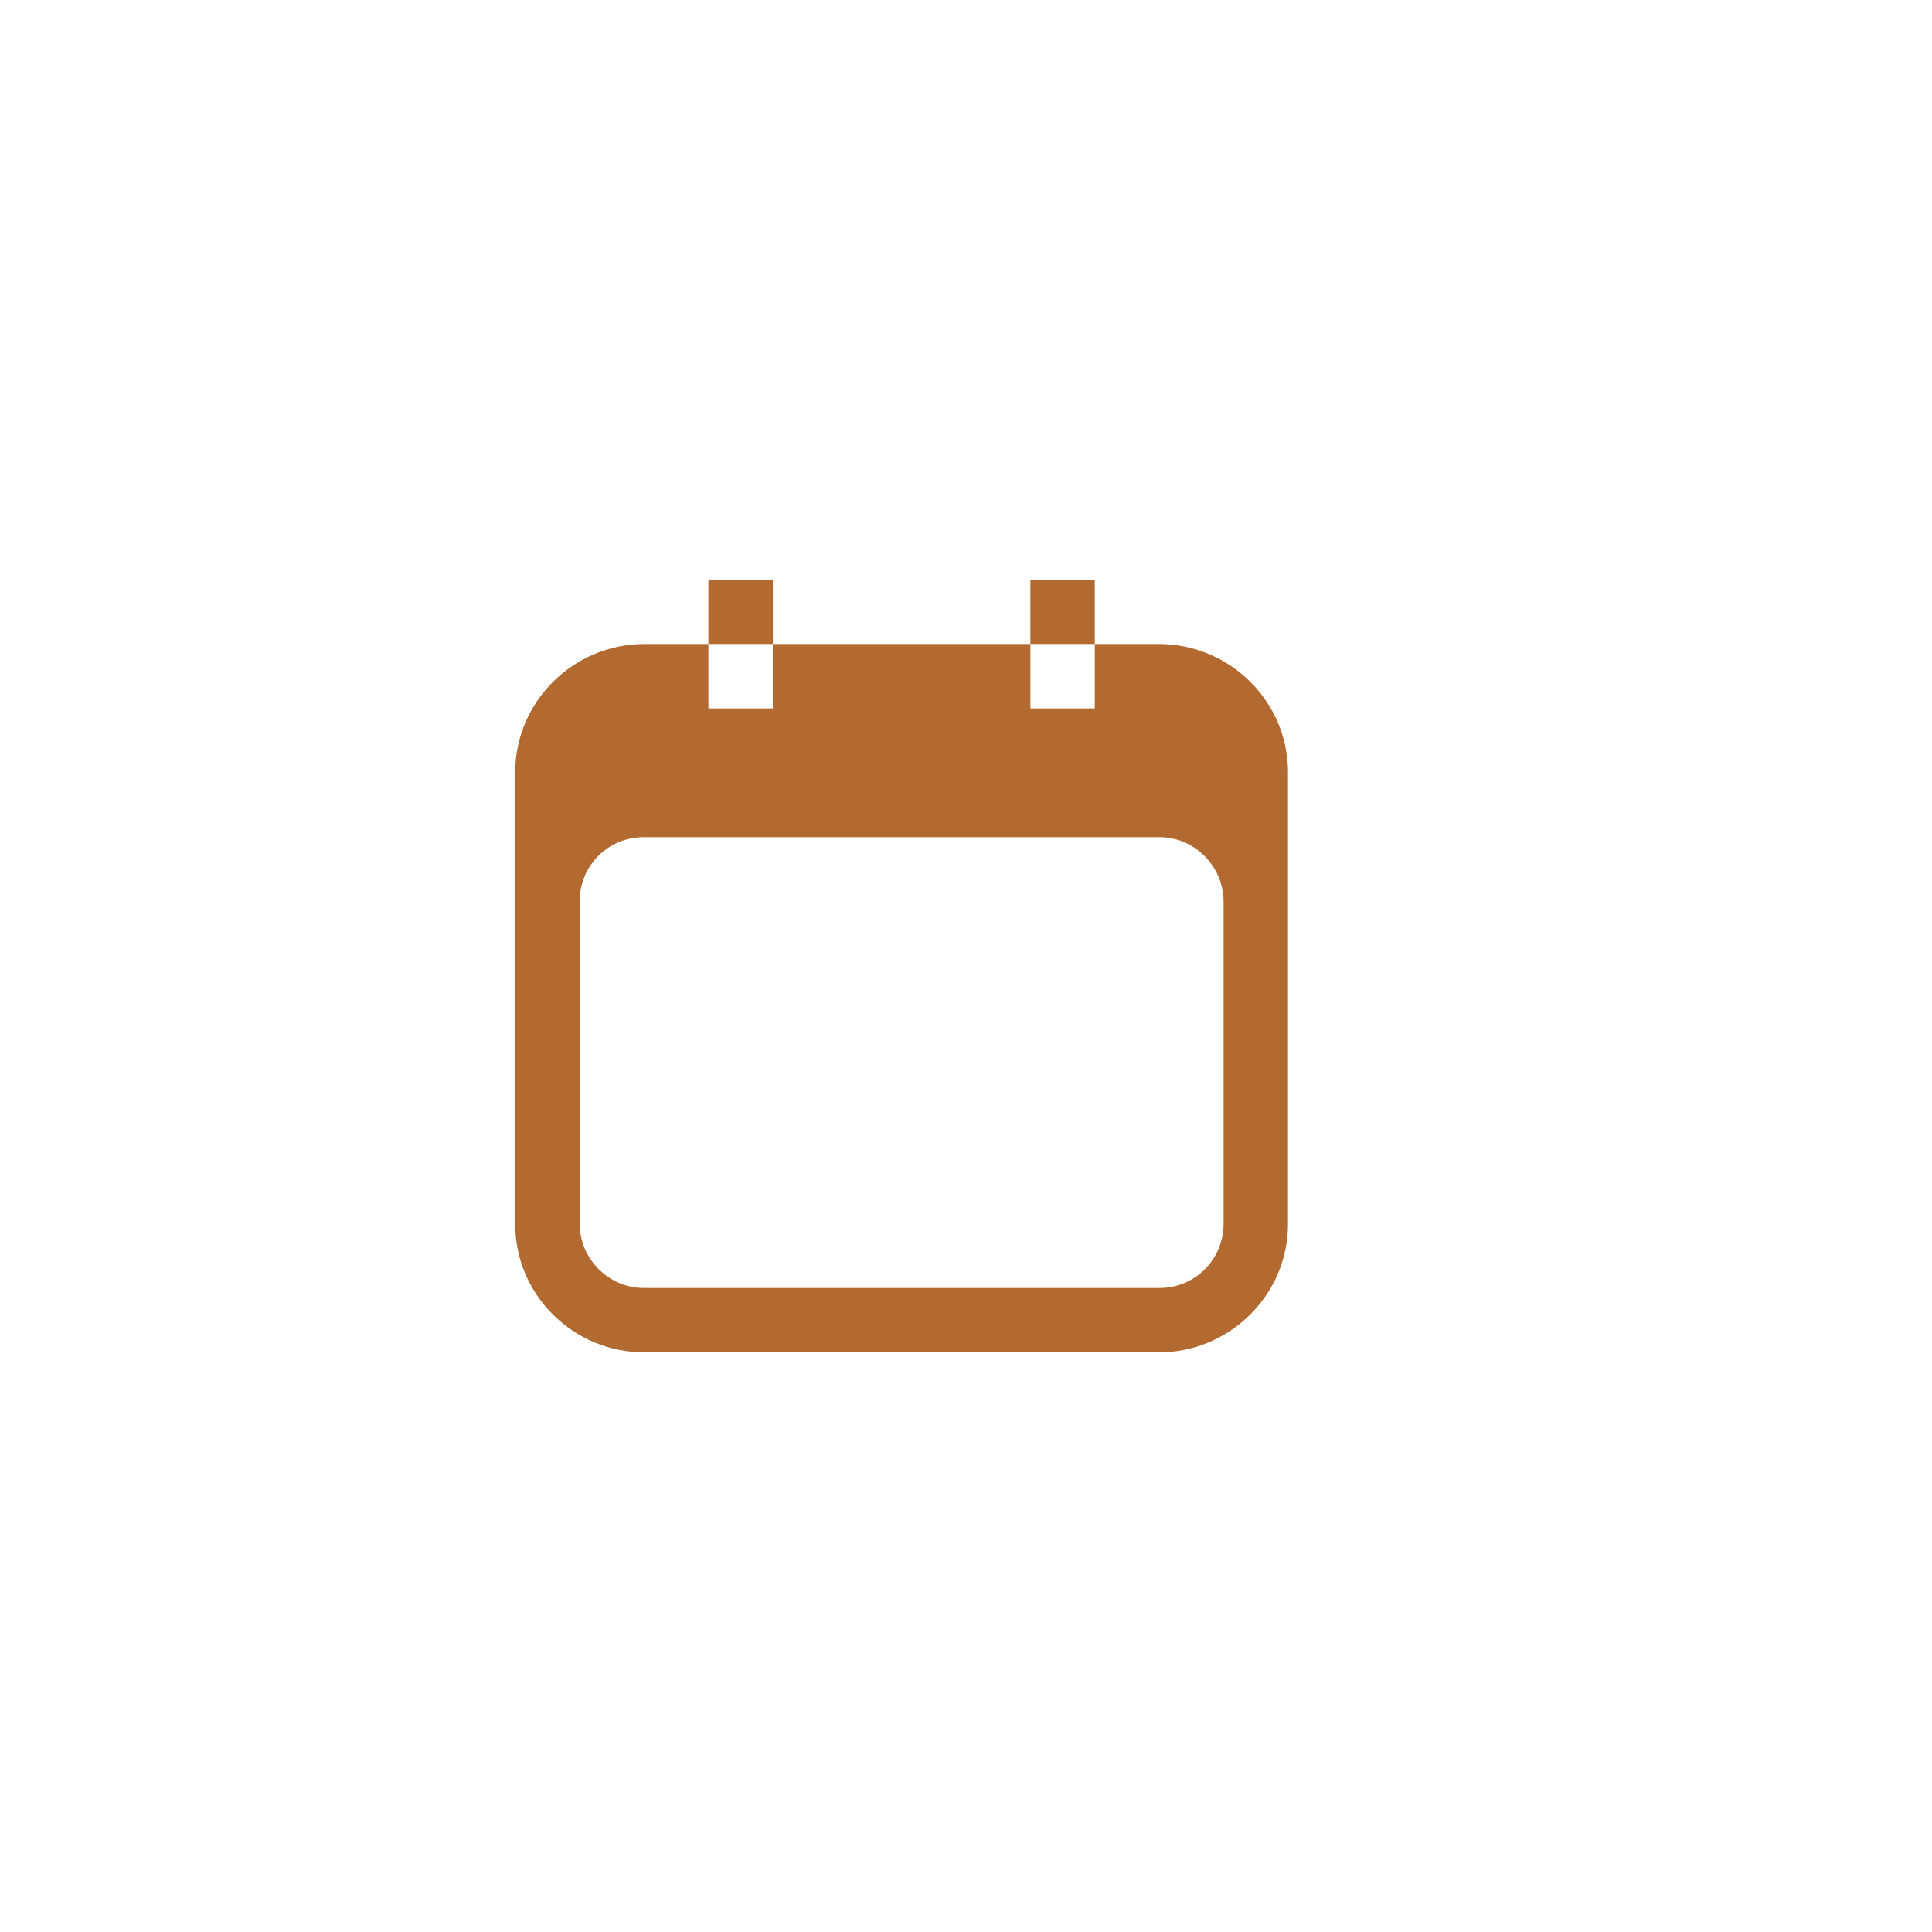 <svg xmlns="http://www.w3.org/2000/svg" xmlns:xlink="http://www.w3.org/1999/xlink" version="1.1" viewBox="0 0 30 30" width="30" height="30" focusable="false">
  <g fill-rule="evenodd">
    <path d="M2.009,1 C0.899,1 0,1.9 0,2.992 L0,10.008 C0,11.108 0.902,12 2.009,12 L9.991,12 C11.101,12 12,11.1 12,10.008 L12,2.992 C12,1.892 11.098,1 9.991,1 L2.009,1 Z M1.995,4 C1.446,4 1,4.438 1,5.003 L1,9.997 C1,10.551 1.456,11 1.995,11 L10.005,11 C10.554,11 11,10.562 11,9.997 L11,5.003 C11,4.449 10.544,4 10.005,4 L1.995,4 Z M3,1 L3,2 L4,2 L4,1 L3,1 Z M8,1 L8,2 L9,2 L9,1 L8,1 Z M3,0 L3,1 L4,1 L4,0 L3,0 Z M8,0 L8,1 L9,1 L9,0 L8,0 Z M8,0"
          style="fill:#B36A30"
          transform="translate(8,9)"
    >
    </path>
  </g>
</svg>
